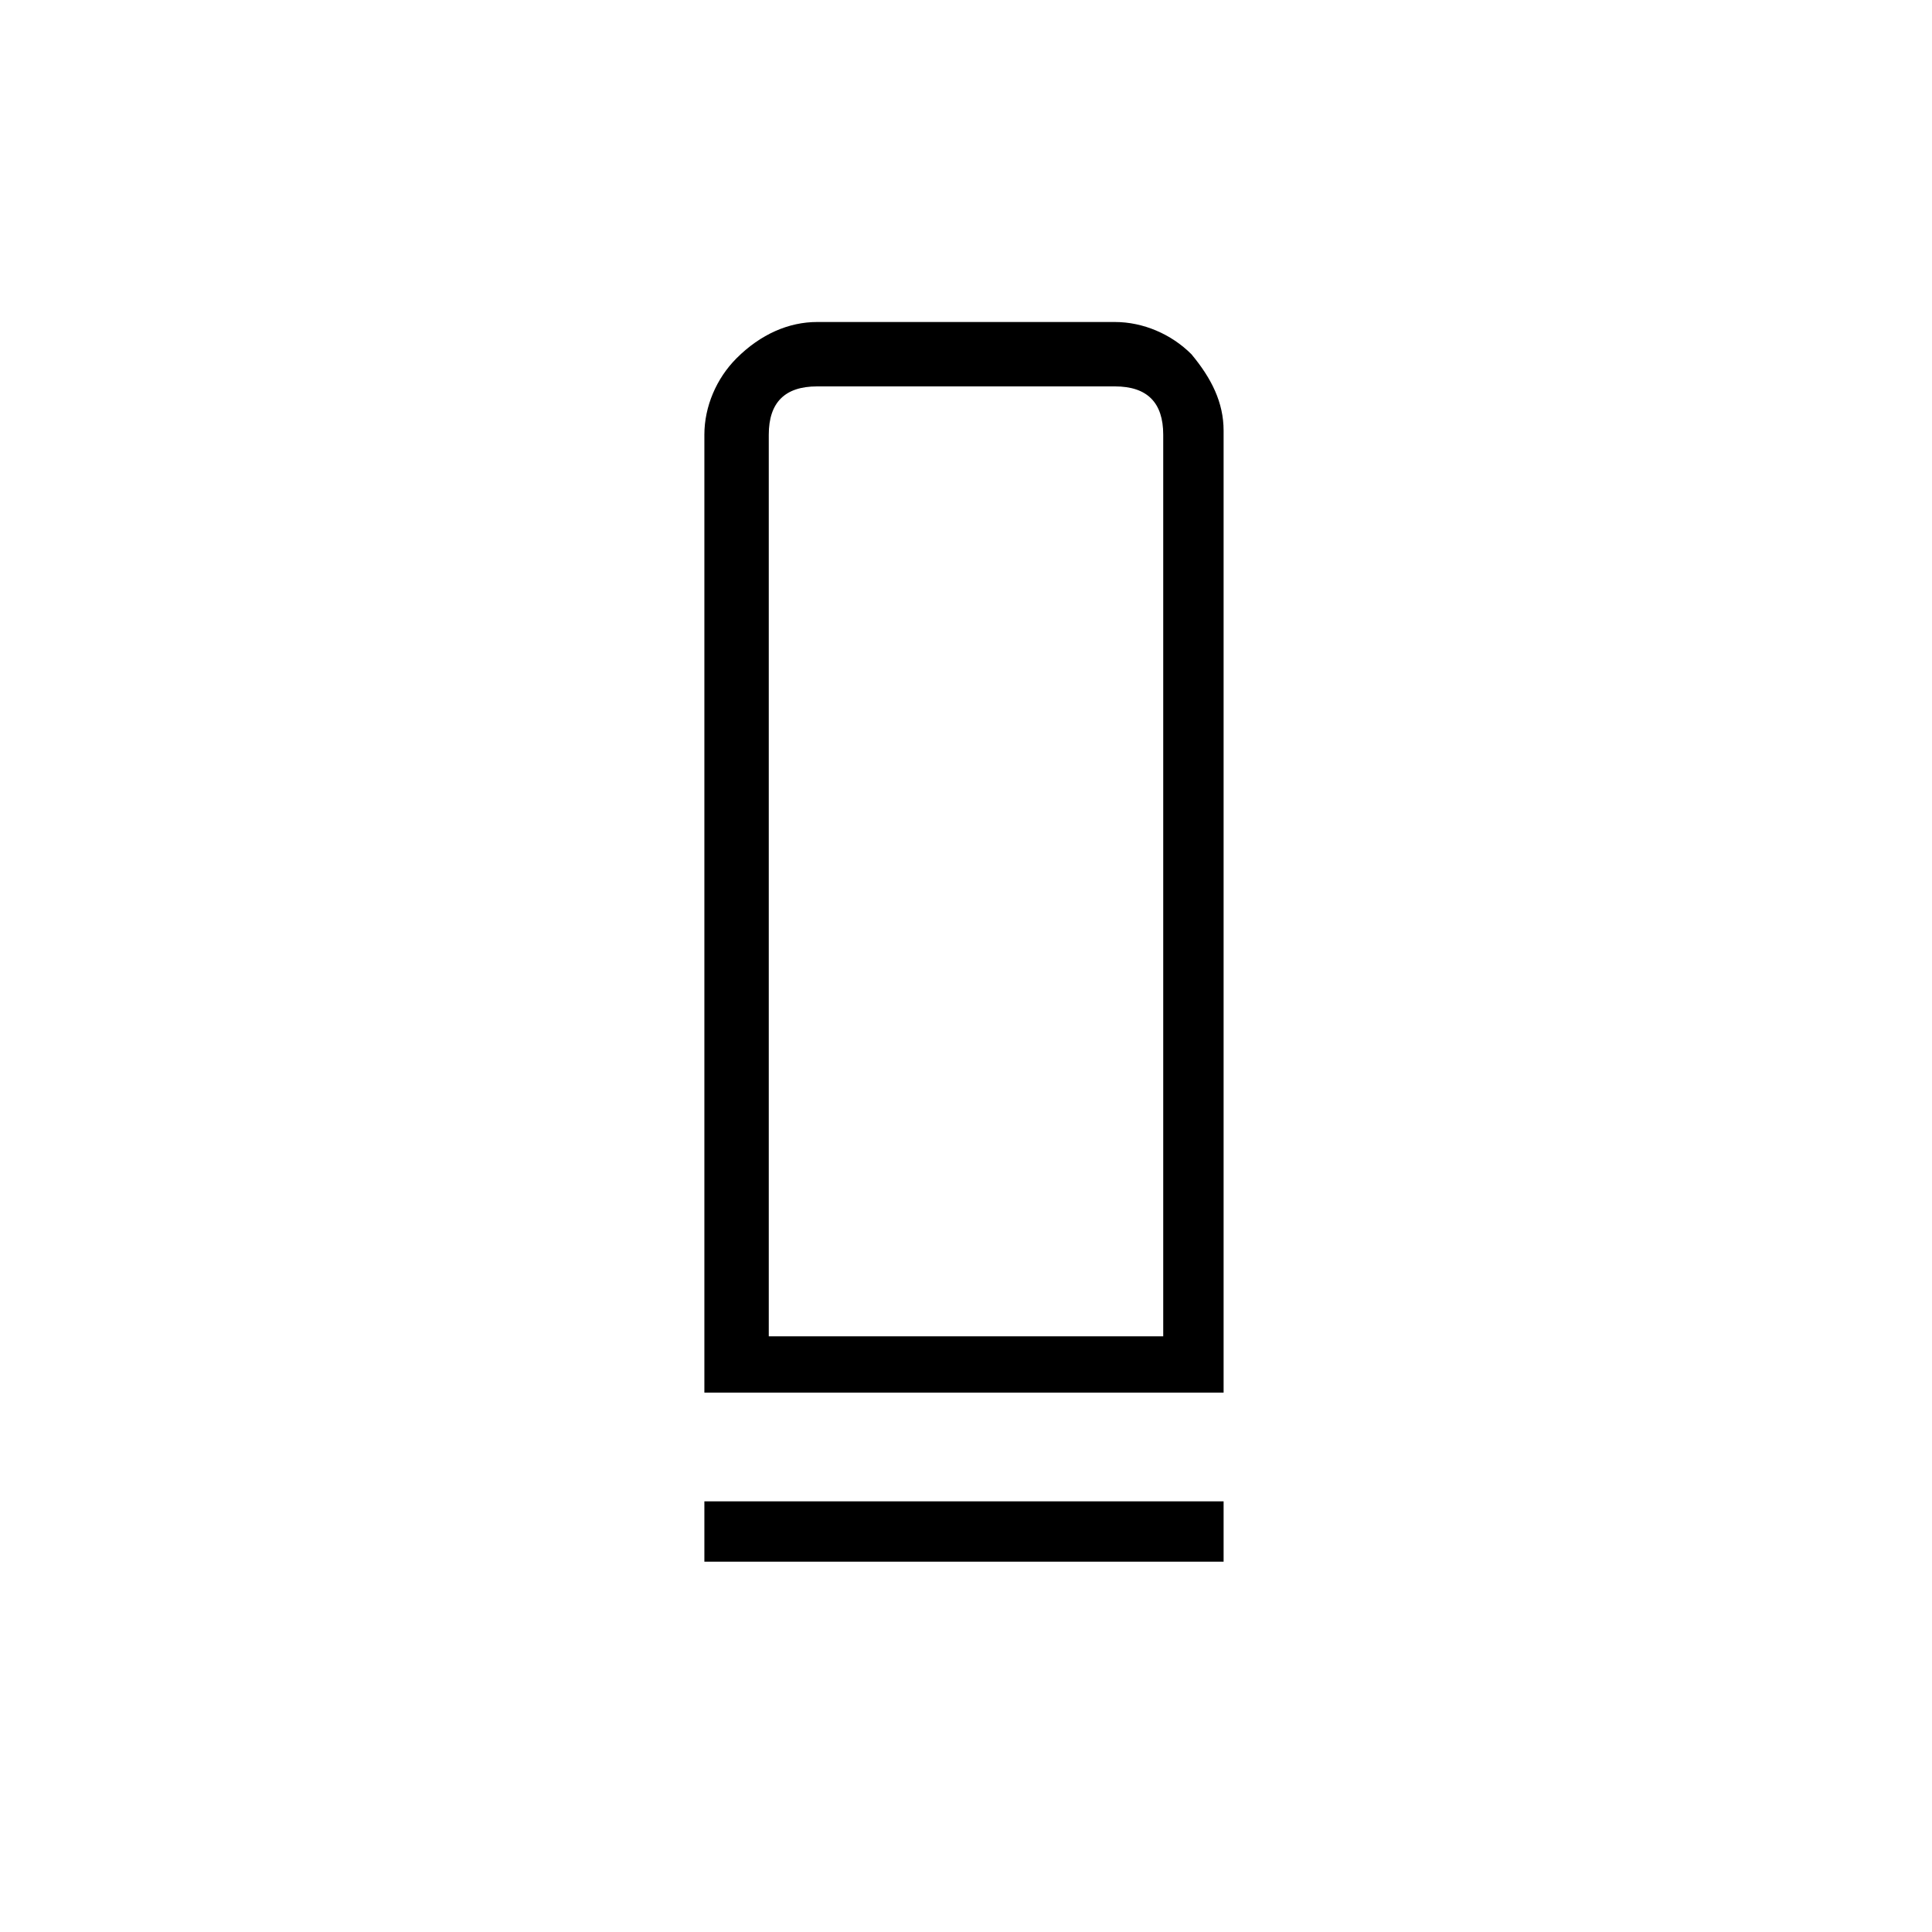 <?xml version="1.0" encoding="utf-8"?>
<!-- Generator: Adobe Illustrator 26.3.1, SVG Export Plug-In . SVG Version: 6.00 Build 0)  -->
<svg version="1.1" id="Слой_1" xmlns="http://www.w3.org/2000/svg" xmlns:xlink="http://www.w3.org/1999/xlink" x="0px" y="0px"
	 viewBox="0 0 48 48" style="enable-background:new 0 0 48 48;" xml:space="preserve">
<path d="M17.5,34.7V10.8c0-0.7,0.3-1.4,0.8-1.9c0.6-0.6,1.3-0.9,2-0.9h7.4c0.7,0,1.4,0.3,1.9,0.8c0.5,0.6,0.8,1.2,0.8,1.9v23.9H17.5
	V34.7z M19.1,33.2h9.8V10.8c0-0.4-0.1-0.7-0.3-0.9c-0.2-0.2-0.5-0.3-0.9-0.3h-7.4c-0.4,0-0.7,0.1-0.9,0.3c-0.2,0.2-0.3,0.5-0.3,0.9
	C19.1,10.8,19.1,33.2,19.1,33.2z M17.5,38.8v-1.5h12.9v1.5H17.5z M19.1,33.2h9.8C28.9,33.2,19.1,33.2,19.1,33.2z"/>
</svg>
